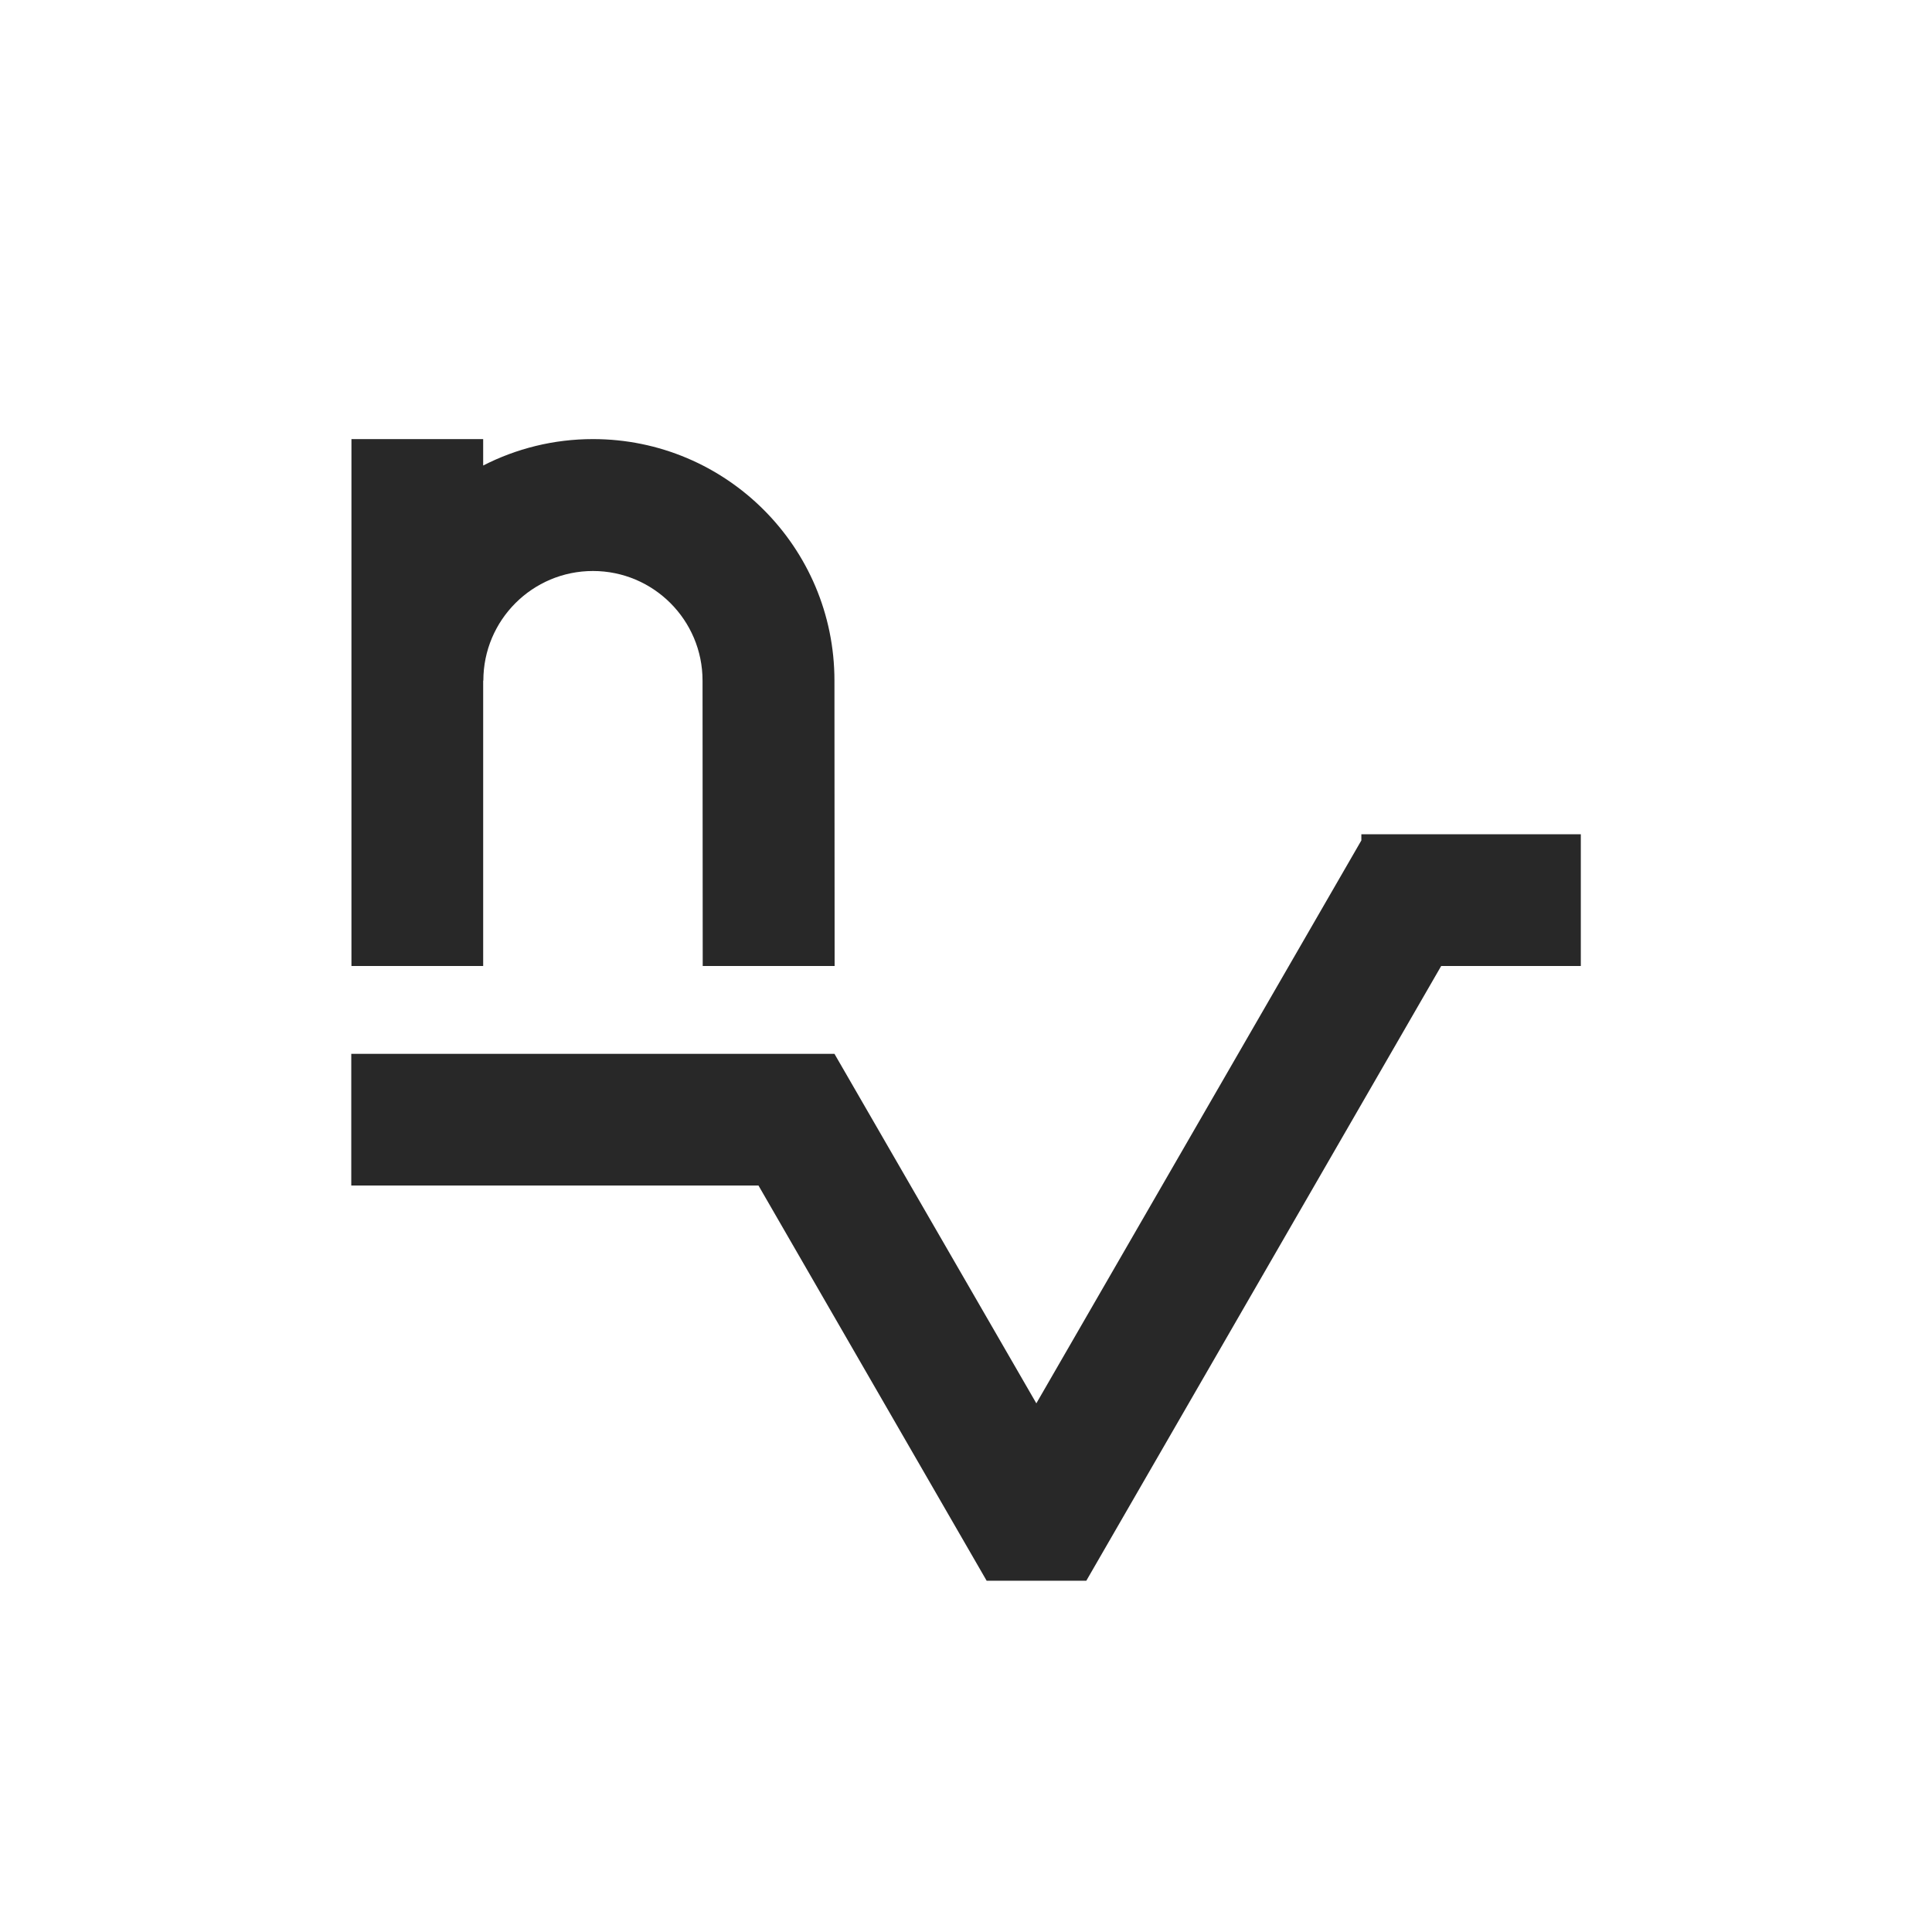 <svg width="22" height="22" version="1.1" xmlns="http://www.w3.org/2000/svg">
  <defs>
    <style id="current-color-scheme" type="text/css">.ColorScheme-Text { color:#282828; } .ColorScheme-Highlight { color:#458588; }</style>
  </defs>
  <path class="ColorScheme-Text" d="m4.002 5v6h1.5v-3.25h0.002c0-0.689 0.559-1.248 1.248-1.248 0.689 1e-7 1.248 0.559 1.248 1.248l0.002 3.25h1.502l-0.002-3.25c0-1.519-1.231-2.75-2.75-2.75-0.45 0-0.875 0.109-1.25 0.301v-0.301h-1.5zm11.5 4.5v0.07l-3.701 6.41-2.299-3.98h-5.502v1.5h4.637l2.598 4.5h1.135l4.041-7h1.59v-1.5h-2.498z" fill="currentColor"/>
</svg>
